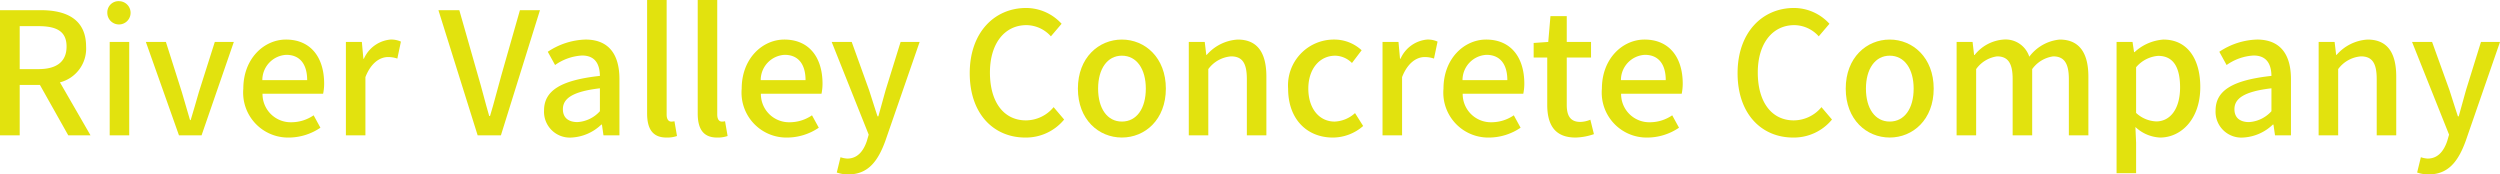 <svg xmlns="http://www.w3.org/2000/svg" viewBox="0 0 220.842 15.405"><defs><style>.a{fill:#e2e20e;}</style></defs><title>rivervalleyconcrete-navbar-logo</title><path class="a" d="M5.144,21.937H8.759c2.28,0,3.99.825,3.99,3.21a3.074,3.074,0,0,1-2.31,3.165l2.7,4.68H11.174L8.669,28.537H6.884v4.455H5.144ZM8.549,27.142c1.605,0,2.475-.66,2.475-1.995s-.87-1.8-2.475-1.8h-1.665v3.795Z" transform="translate(-5.144 -21.037)"/><path class="a" d="M14.624,22.162a.989.989,0,0,1,1.065-1.02,1.028,1.028,0,1,1-1.065,1.02Zm.21,2.58h1.725v8.25H14.834Z" transform="translate(-5.144 -21.037)"/><path class="a" d="M18.029,24.742h1.77l1.41,4.439c.24.81.48,1.65.72,2.46h.06c.24-.811.495-1.65.72-2.46l1.41-4.439h1.68l-2.85,8.25H20.954Z" transform="translate(-5.144 -21.037)"/><path class="a" d="M26.638,28.866c0-2.67,1.845-4.334,3.765-4.334,2.19,0,3.375,1.575,3.375,3.9a4.473,4.473,0,0,1-.09.885H28.334a2.491,2.491,0,0,0,2.55,2.52,3.505,3.505,0,0,0,1.965-.614l.6,1.095a5.007,5.007,0,0,1-2.79.87A3.968,3.968,0,0,1,26.638,28.866Zm5.64-.75c0-1.41-.645-2.235-1.845-2.235a2.233,2.233,0,0,0-2.115,2.235Z" transform="translate(-5.144 -21.037)"/><path class="a" d="M35.699,24.742h1.41l.135,1.485h.045a2.851,2.851,0,0,1,2.34-1.695,2.056,2.056,0,0,1,.93.18l-.315,1.5a2.441,2.441,0,0,0-.825-.135c-.675,0-1.485.465-1.995,1.77v5.145H35.699Z" transform="translate(-5.144 -21.037)"/><path class="a" d="M43.873,21.937h1.845l1.635,5.73c.375,1.26.63,2.34,1.005,3.615h.075c.39-1.275.645-2.355,1.005-3.615l1.635-5.73h1.77L49.393,32.991H47.338Z" transform="translate(-5.144 -21.037)"/><path class="a" d="M53.203,30.801c0-1.77,1.5-2.685,4.935-3.06-.015-.96-.36-1.8-1.575-1.8a4.54,4.54,0,0,0-2.385.84l-.645-1.17a6.319,6.319,0,0,1,3.33-1.08c2.055,0,3,1.305,3,3.495v4.965H58.453l-.135-.945h-.06a4.1,4.1,0,0,1-2.625,1.141A2.28,2.28,0,0,1,53.203,30.801Zm4.935.061v-2.025c-2.445.285-3.27.915-3.27,1.845,0,.81.555,1.14,1.29,1.14A2.906,2.906,0,0,0,58.138,30.861Z" transform="translate(-5.144 -21.037)"/><path class="a" d="M62.308,31.057v-10.02H64.033V31.147c0,.465.195.63.405.63a1.186,1.186,0,0,0,.285-.03l.225,1.305a2.698,2.698,0,0,1-.93.136C62.773,33.187,62.308,32.392,62.308,31.057Z" transform="translate(-5.144 -21.037)"/><path class="a" d="M66.778,31.057v-10.02h1.725V31.147c0,.465.195.63.405.63a1.186,1.186,0,0,0,.285-.03l.225,1.305a2.698,2.698,0,0,1-.93.136C67.243,33.187,66.778,32.392,66.778,31.057Z" transform="translate(-5.144 -21.037)"/><path class="a" d="M70.663,28.866c0-2.67,1.845-4.334,3.765-4.334,2.19,0,3.375,1.575,3.375,3.9a4.474,4.474,0,0,1-.09.885H72.358a2.491,2.491,0,0,0,2.55,2.52,3.505,3.505,0,0,0,1.965-.614l.6,1.095a5.007,5.007,0,0,1-2.79.87A3.967,3.967,0,0,1,70.663,28.866Zm5.64-.75c0-1.41-.645-2.235-1.845-2.235a2.233,2.233,0,0,0-2.115,2.235Z" transform="translate(-5.144 -21.037)"/><path class="a" d="M79.062,36.276l.33-1.351a2.234,2.234,0,0,0,.6.12c.9,0,1.425-.66,1.725-1.545l.165-.569-3.27-8.19h1.77l1.53,4.245c.24.735.495,1.561.75,2.325h.075c.21-.75.435-1.575.645-2.325l1.32-4.245h1.68l-3.03,8.745c-.645,1.77-1.515,2.955-3.254,2.955A2.945,2.945,0,0,1,79.062,36.276Z" transform="translate(-5.144 -21.037)"/><path class="a" d="M90.807,27.502c0-3.6,2.19-5.76,4.98-5.76a4.255,4.255,0,0,1,3.135,1.395l-.945,1.11a2.937,2.937,0,0,0-2.16-.99c-1.905,0-3.225,1.59-3.225,4.185,0,2.625,1.23,4.229,3.18,4.229a3.193,3.193,0,0,0,2.445-1.169l.93,1.095a4.362,4.362,0,0,1-3.435,1.59C92.937,33.187,90.807,31.116,90.807,27.502Z" transform="translate(-5.144 -21.037)"/><path class="a" d="M100.362,28.866c0-2.745,1.845-4.334,3.885-4.334,2.04,0,3.885,1.59,3.885,4.334,0,2.745-1.845,4.32-3.885,4.32C102.207,33.187,100.362,31.611,100.362,28.866Zm6,0c0-1.74-.81-2.91-2.115-2.91-1.29,0-2.1,1.17-2.1,2.91,0,1.755.81,2.91,2.1,2.91C105.552,31.776,106.362,30.621,106.362,28.866Z" transform="translate(-5.144 -21.037)"/><path class="a" d="M110.157,24.742h1.41l.135,1.14h.045a3.931,3.931,0,0,1,2.73-1.35c1.754,0,2.535,1.17,2.535,3.27v5.19H115.287v-4.98c0-1.425-.42-1.995-1.396-1.995a2.764,2.764,0,0,0-2.01,1.125v5.85H110.157Z" transform="translate(-5.144 -21.037)"/><path class="a" d="M118.932,28.866a4.049,4.049,0,0,1,4.08-4.334,3.544,3.544,0,0,1,2.415.945l-.855,1.125a2.152,2.152,0,0,0-1.47-.645c-1.395,0-2.385,1.17-2.385,2.91,0,1.755.96,2.91,2.325,2.91a2.827,2.827,0,0,0,1.8-.75l.72,1.14a4.087,4.087,0,0,1-2.685,1.021C120.642,33.187,118.932,31.611,118.932,28.866Z" transform="translate(-5.144 -21.037)"/><path class="a" d="M127.272,24.742h1.41l.135,1.485h.045a2.852,2.852,0,0,1,2.34-1.695,2.059,2.059,0,0,1,.931.18l-.315,1.5a2.446,2.446,0,0,0-.825-.135c-.675,0-1.484.465-1.994,1.77v5.145h-1.726Z" transform="translate(-5.144 -21.037)"/><path class="a" d="M132.657,28.866c0-2.67,1.845-4.334,3.765-4.334,2.19,0,3.375,1.575,3.375,3.9a4.479,4.479,0,0,1-.09.885h-5.354a2.491,2.491,0,0,0,2.55,2.52,3.503,3.503,0,0,0,1.965-.614l.6,1.095a5.005,5.005,0,0,1-2.789.87A3.968,3.968,0,0,1,132.657,28.866Zm5.64-.75c0-1.41-.645-2.235-1.845-2.235a2.232,2.232,0,0,0-2.114,2.235Z" transform="translate(-5.144 -21.037)"/><path class="a" d="M141.822,30.291V26.122h-1.2v-1.29l1.29-.09.195-2.28h1.439v2.28h2.145V26.122h-2.145v4.185c0,.989.345,1.5,1.2,1.5a2.469,2.469,0,0,0,.885-.195l.315,1.274a5.274,5.274,0,0,1-1.62.301C142.467,33.187,141.822,32.031,141.822,30.291Z" transform="translate(-5.144 -21.037)"/><path class="a" d="M146.651,28.866c0-2.67,1.845-4.334,3.765-4.334,2.19,0,3.375,1.575,3.375,3.9a4.479,4.479,0,0,1-.09.885h-5.354a2.491,2.491,0,0,0,2.55,2.52,3.503,3.503,0,0,0,1.965-.614l.6,1.095a5.005,5.005,0,0,1-2.789.87A3.968,3.968,0,0,1,146.651,28.866Zm5.64-.75c0-1.41-.645-2.235-1.845-2.235a2.232,2.232,0,0,0-2.114,2.235Z" transform="translate(-5.144 -21.037)"/><path class="a" d="M158.636,27.502c0-3.6,2.19-5.76,4.98-5.76a4.254,4.254,0,0,1,3.135,1.395l-.945,1.11a2.934,2.934,0,0,0-2.159-.99c-1.905,0-3.226,1.59-3.226,4.185,0,2.625,1.23,4.229,3.18,4.229a3.194,3.194,0,0,0,2.445-1.169l.93,1.095a4.36,4.36,0,0,1-3.435,1.59C160.766,33.187,158.636,31.116,158.636,27.502Z" transform="translate(-5.144 -21.037)"/><path class="a" d="M168.19,28.866c0-2.745,1.845-4.334,3.885-4.334s3.885,1.59,3.885,4.334c0,2.745-1.845,4.32-3.885,4.32S168.19,31.611,168.19,28.866Zm6,0c0-1.74-.81-2.91-2.115-2.91-1.29,0-2.1,1.17-2.1,2.91,0,1.755.81,2.91,2.1,2.91C173.381,31.776,174.19,30.621,174.19,28.866Z" transform="translate(-5.144 -21.037)"/><path class="a" d="M177.985,24.742h1.41l.135,1.155h.045a3.594,3.594,0,0,1,2.55-1.365,2.202,2.202,0,0,1,2.28,1.515,3.802,3.802,0,0,1,2.685-1.515c1.726,0,2.535,1.17,2.535,3.27v5.19h-1.725v-4.98c0-1.425-.45-1.995-1.38-1.995a2.755,2.755,0,0,0-1.86,1.125v5.85h-1.725v-4.98c0-1.425-.436-1.995-1.38-1.995a2.727,2.727,0,0,0-1.845,1.125v5.85h-1.726Z" transform="translate(-5.144 -21.037)"/><path class="a" d="M192.115,24.742h1.41l.135.9h.045a4.186,4.186,0,0,1,2.55-1.11c2.085,0,3.255,1.665,3.255,4.2,0,2.835-1.694,4.455-3.555,4.455a3.401,3.401,0,0,1-2.175-.931l.061,1.41v2.67H192.115Zm5.61,4.02c0-1.725-.556-2.79-1.936-2.79a2.838,2.838,0,0,0-1.949,1.005v4.035a2.762,2.762,0,0,0,1.784.75C196.825,31.762,197.725,30.696,197.725,28.761Z" transform="translate(-5.144 -21.037)"/><path class="a" d="M200.861,30.801c0-1.77,1.5-2.685,4.935-3.06-.015-.96-.36-1.8-1.575-1.8a4.538,4.538,0,0,0-2.385.84l-.645-1.17a6.316,6.316,0,0,1,3.329-1.08c2.056,0,3,1.305,3,3.495v4.965h-1.409l-.136-.945h-.06a4.099,4.099,0,0,1-2.625,1.141A2.28,2.28,0,0,1,200.861,30.801Zm4.935.061v-2.025c-2.445.285-3.27.915-3.27,1.845,0,.81.555,1.14,1.29,1.14A2.906,2.906,0,0,0,205.796,30.861Z" transform="translate(-5.144 -21.037)"/><path class="a" d="M209.966,24.742h1.41l.135,1.14h.045a3.934,3.934,0,0,1,2.73-1.35c1.755,0,2.534,1.17,2.534,3.27v5.19h-1.725v-4.98c0-1.425-.42-1.995-1.395-1.995a2.761,2.761,0,0,0-2.01,1.125v5.85h-1.726Z" transform="translate(-5.144 -21.037)"/><path class="a" d="M218.666,36.276l.33-1.351a2.246,2.246,0,0,0,.601.12c.899,0,1.425-.66,1.725-1.545l.165-.569-3.27-8.19h1.77l1.53,4.245c.239.735.495,1.561.75,2.325h.075c.21-.75.435-1.575.645-2.325l1.32-4.245h1.68l-3.03,8.745c-.645,1.77-1.515,2.955-3.255,2.955A2.947,2.947,0,0,1,218.666,36.276Z" transform="translate(-5.144 -21.037)"/></svg>
